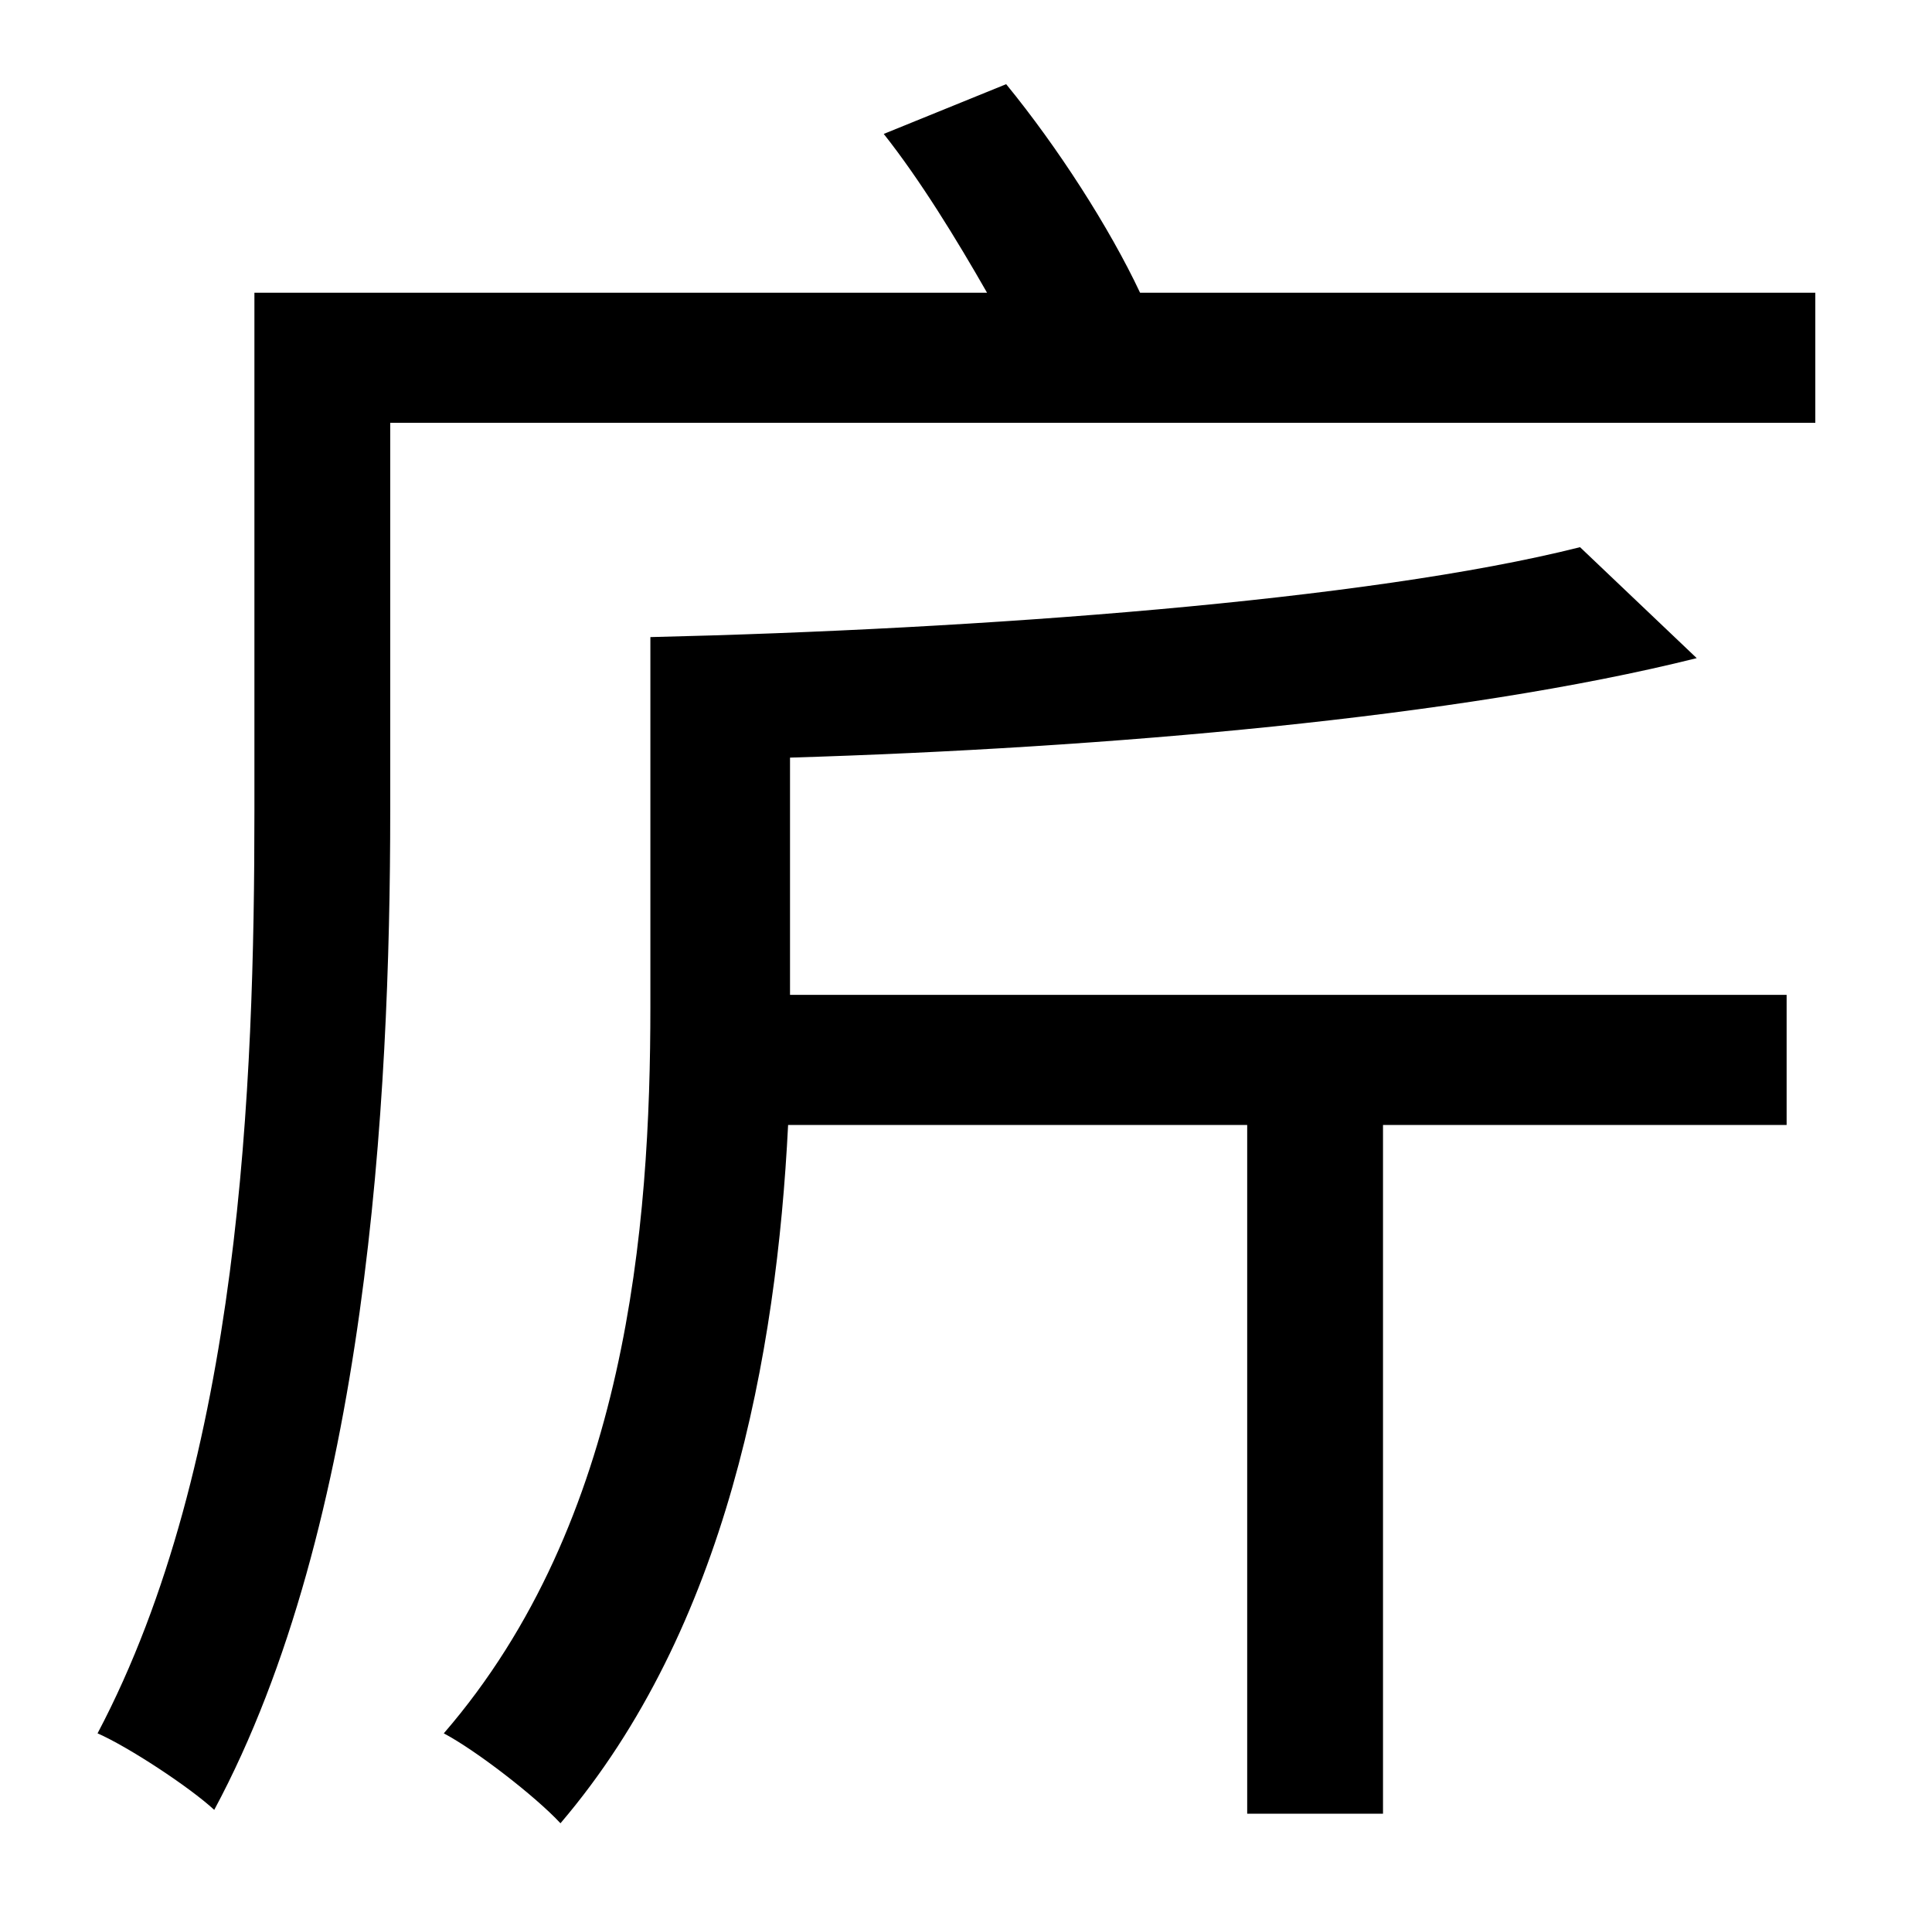 <?xml version="1.0" standalone="no"?>
<!DOCTYPE svg PUBLIC "-//W3C//DTD SVG 1.1//EN" "http://www.w3.org/Graphics/SVG/1.1/DTD/svg11.dtd" >
<svg xmlns="http://www.w3.org/2000/svg" xmlns:xlink="http://www.w3.org/1999/xlink" version="1.1" viewBox="-10 0 1010 1000">
   <path fill="currentColor"
d="M403 396v124h521v68h-211v360h-71v-360h-240c-6 120 -32 263 -119 365c-13 -14 -44 -38 -61 -47c96 -111 108 -265 108 -380v-193c171 -4 375 -19 486 -47l61 58c-124 31 -309 47 -474 52zM586 153h353v68h-745v203c0 151 -12 373 -92 522c-13 -12 -45 -33 -61 -40
c75 -142 82 -340 82 -482v-271h383c-16 -28 -35 -59 -54 -83l64 -26c27 33 54 75 70 109z" />
</svg>
